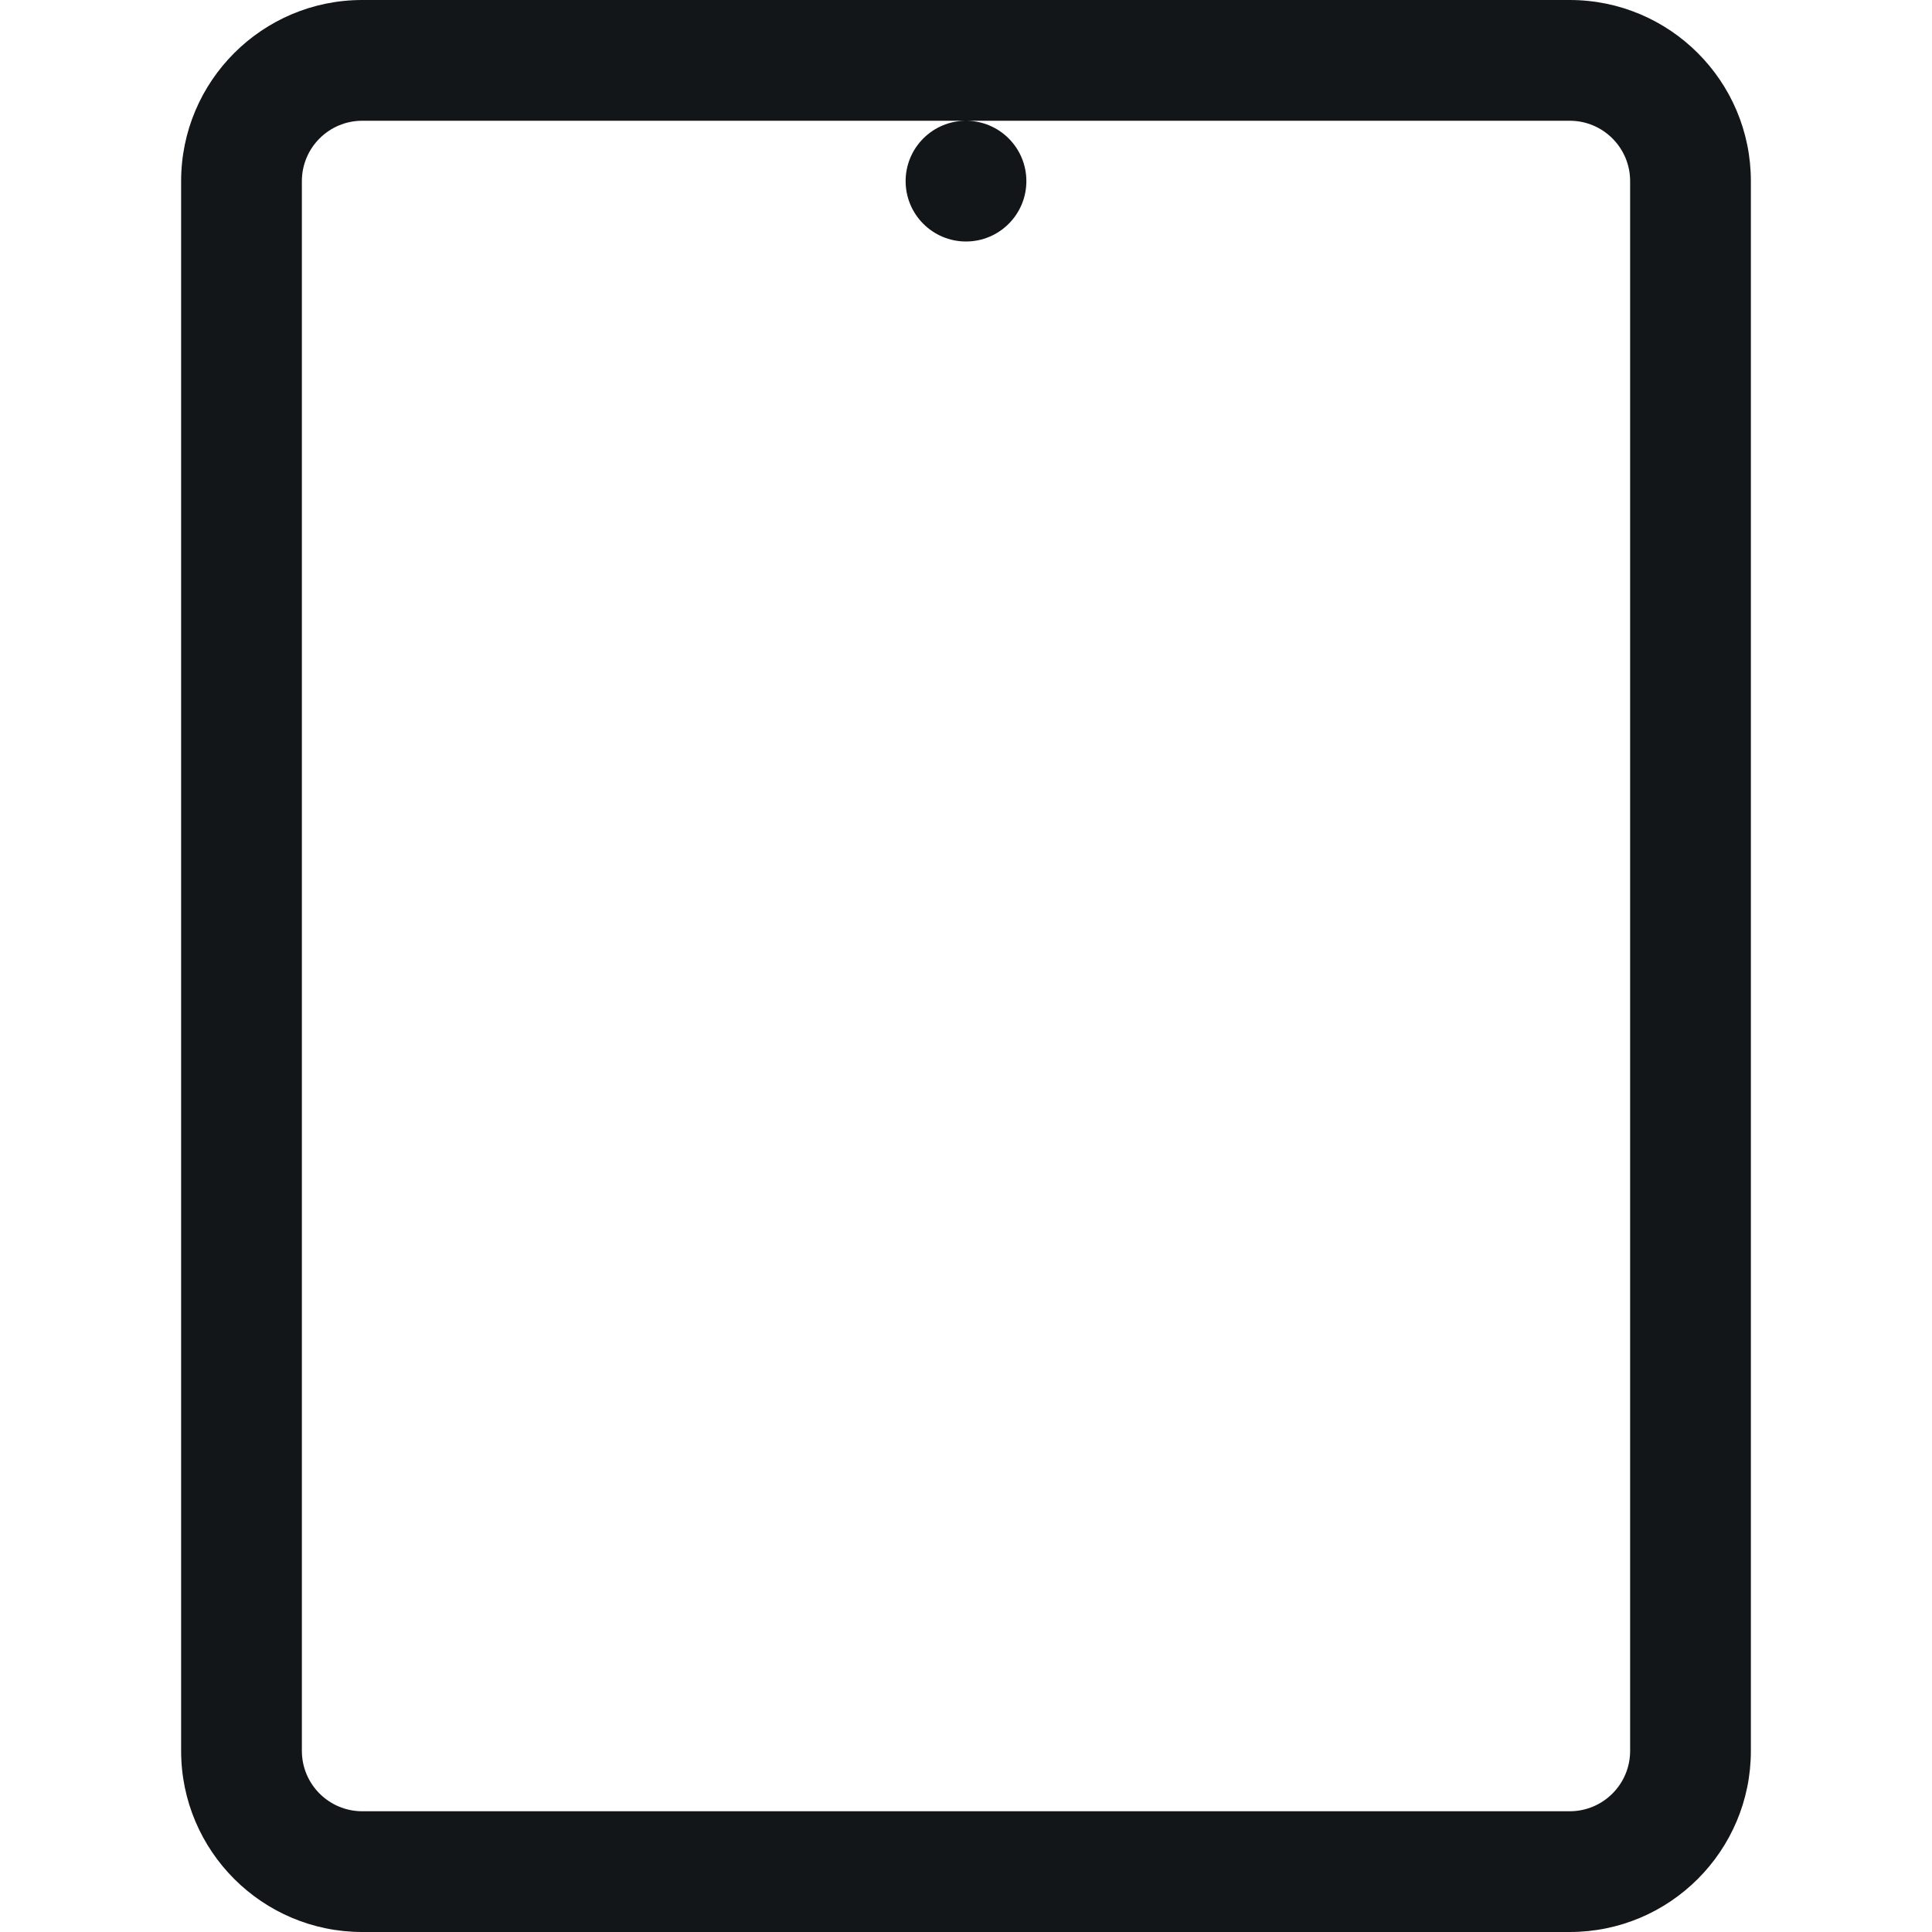 <svg width="16" height="16" viewBox="0 0 16 16" fill="none" xmlns="http://www.w3.org/2000/svg">
<path fill-rule="evenodd" clip-rule="evenodd" d="M3 0C2.172 0 1.5 0.672 1.5 1.5V14.5C1.5 15.328 2.172 16 3 16H13C13.828 16 14.5 15.328 14.5 14.5V1.5C14.5 0.672 13.828 0 13 0H3ZM2.5 1.5C2.5 1.224 2.724 1 3 1H8C7.724 1 7.5 1.224 7.5 1.5C7.5 1.776 7.724 2 8 2C8.276 2 8.5 1.776 8.5 1.5C8.5 1.224 8.276 1 8 1H13C13.276 1 13.5 1.224 13.5 1.5V14.5C13.5 14.776 13.276 15 13 15H3C2.724 15 2.5 14.776 2.5 14.5V1.5Z" fill="#131619"/>
<zoom style="dark" value="|:#F5F5F5"/>
</svg>
